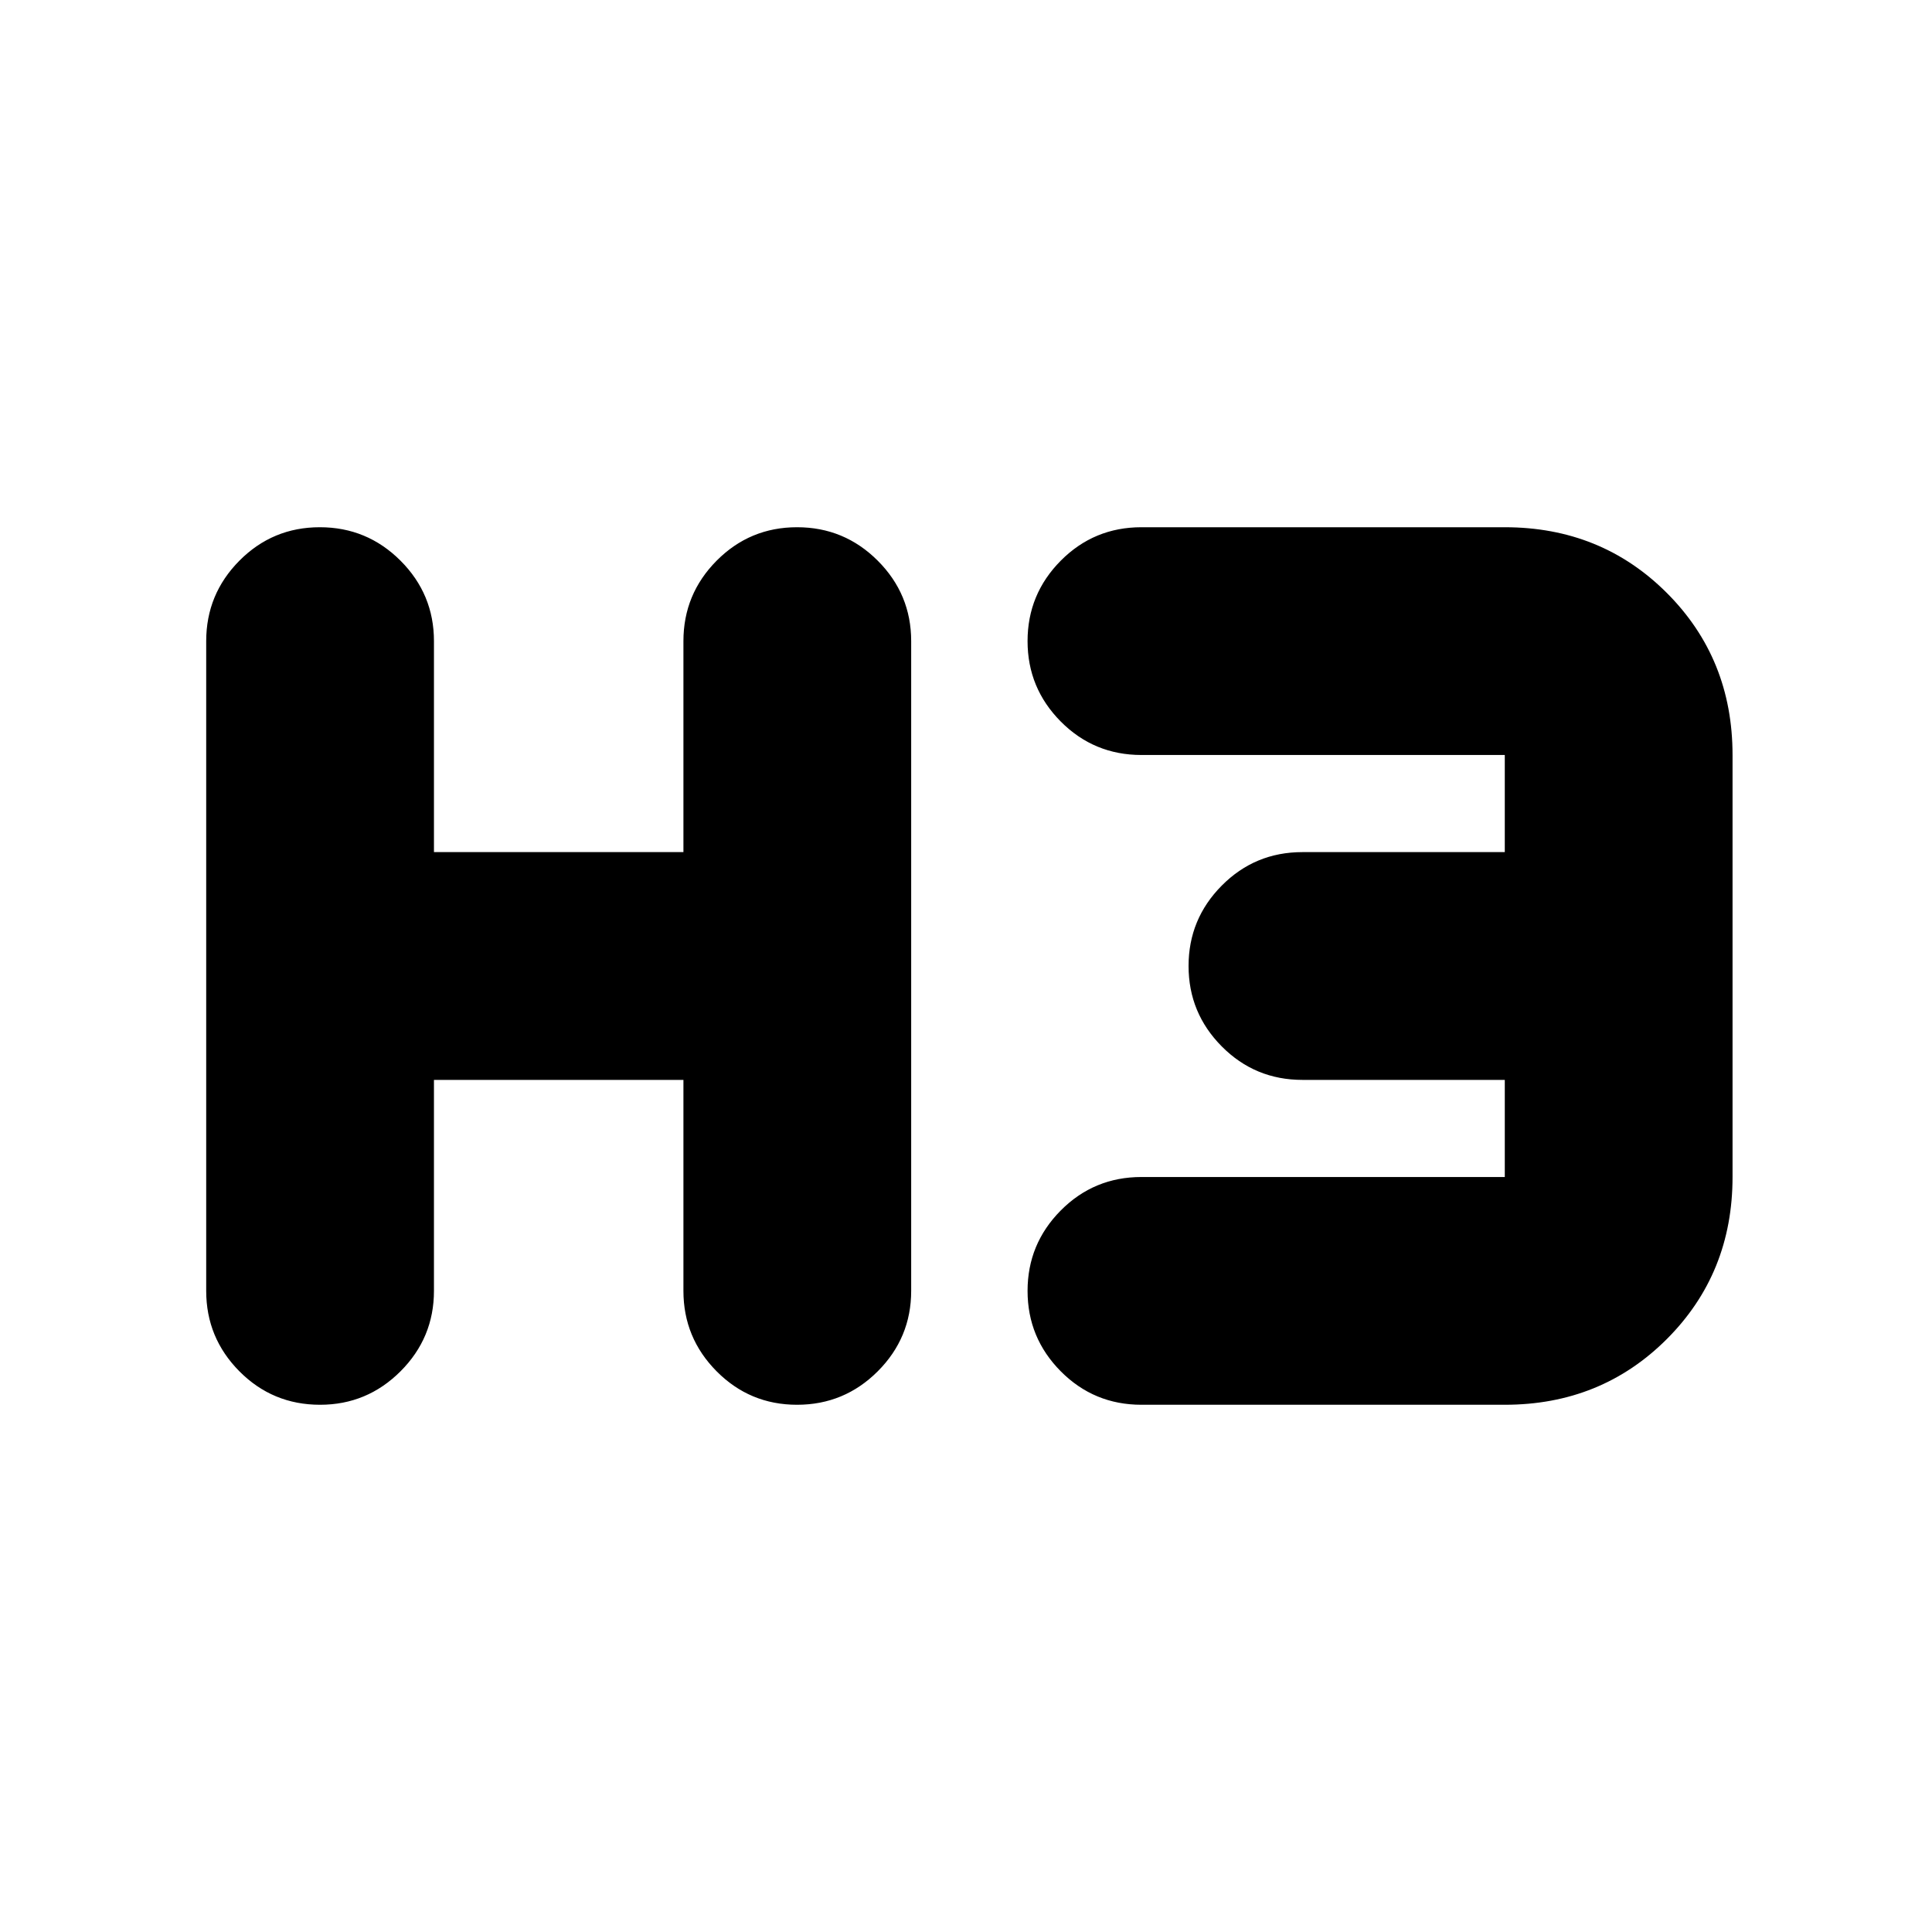 <svg xmlns="http://www.w3.org/2000/svg" height="24" viewBox="0 -960 960 960" width="24"><path d="M159.04-261.98q-23.57 0-40.08-16.62-16.5-16.63-16.5-39.97v-322.86q0-23.34 16.5-39.97 16.51-16.62 39.96-16.62 23.46 0 40.09 16.62 16.62 16.63 16.62 39.97v104.84h123.96v-104.84q0-23.34 16.5-39.97 16.51-16.62 39.96-16.62 23.46 0 40.09 16.62 16.62 16.63 16.62 39.97v322.86q0 23.34-16.62 39.97-16.63 16.62-40.09 16.62-23.45 0-39.96-16.62-16.5-16.63-16.5-39.97v-104.84H215.63v104.84q0 23.34-16.62 39.97-16.63 16.62-39.97 16.62Zm408.13 0q-23.57 0-40.08-16.62-16.5-16.63-16.5-39.97 0-23.33 16.5-39.96 16.51-16.62 40.08-16.62h180.55v-48.26H647.17q-23.57 0-40.08-16.63-16.5-16.62-16.5-39.96t16.5-39.96q16.51-16.63 40.08-16.63h100.55v-48.26H567.17q-23.57 0-40.08-16.62-16.5-16.63-16.5-39.96 0-23.34 16.5-39.97 16.51-16.62 40.08-16.62h180.55q47.87 0 80.52 32.65t32.65 80.52v209.7q0 47.87-32.65 80.52t-80.52 32.65H567.17Z"/></svg>